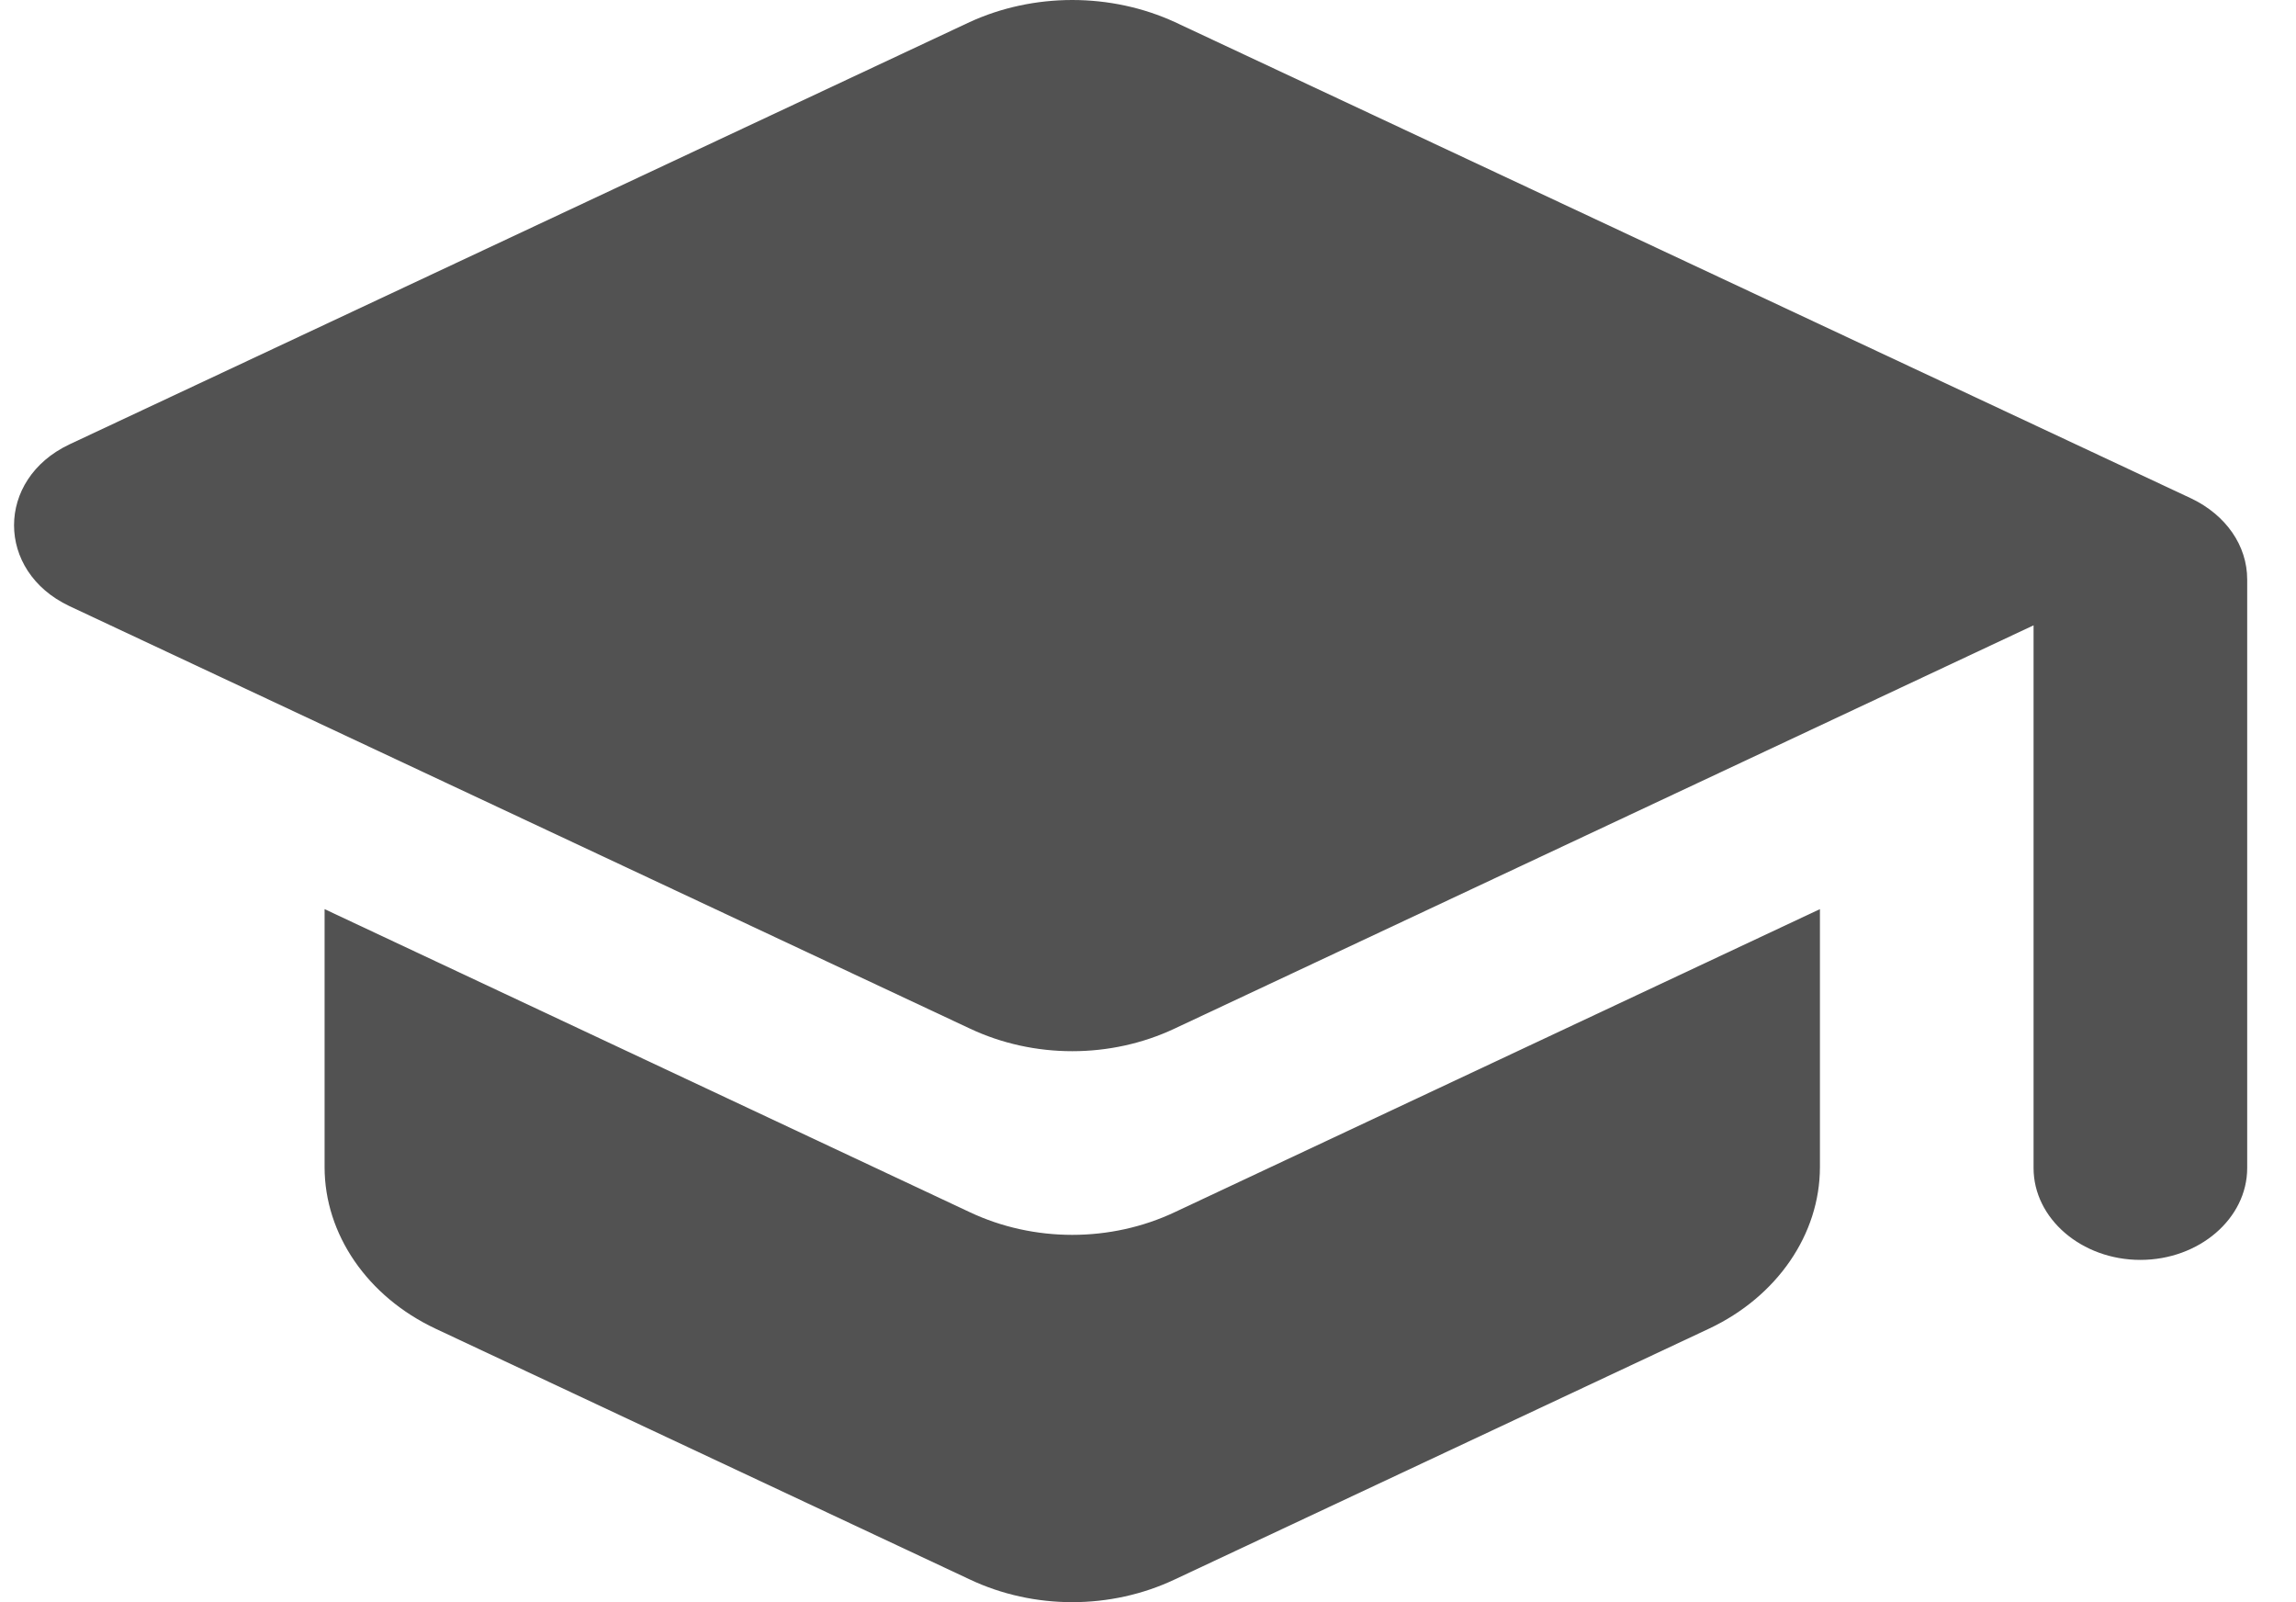 <svg width="43" height="30" viewBox="0 0 43 30" fill="none" xmlns="http://www.w3.org/2000/svg">
<path id="Vector" d="M6.079 17.023V21.854C6.079 23.109 6.879 24.279 8.159 24.88L18.161 29.574C19.361 30.142 20.802 30.142 22.002 29.574L32.004 24.88C33.284 24.279 34.084 23.109 34.084 21.854V17.023L22.002 22.697C20.802 23.264 19.361 23.264 18.161 22.697L6.079 17.023ZM18.161 0.413L1.298 8.322C-0.082 8.976 -0.082 10.695 1.298 11.348L18.161 19.258C19.361 19.825 20.802 19.825 22.002 19.258L38.085 11.709V21.871C38.085 22.817 38.985 23.591 40.085 23.591C41.186 23.591 42.086 22.817 42.086 21.871V10.85C42.086 10.213 41.686 9.646 41.046 9.337L22.002 0.413C21.411 0.142 20.751 0 20.081 0C19.412 0 18.752 0.142 18.161 0.413V0.413Z" fill="#525252"/>
</svg>
